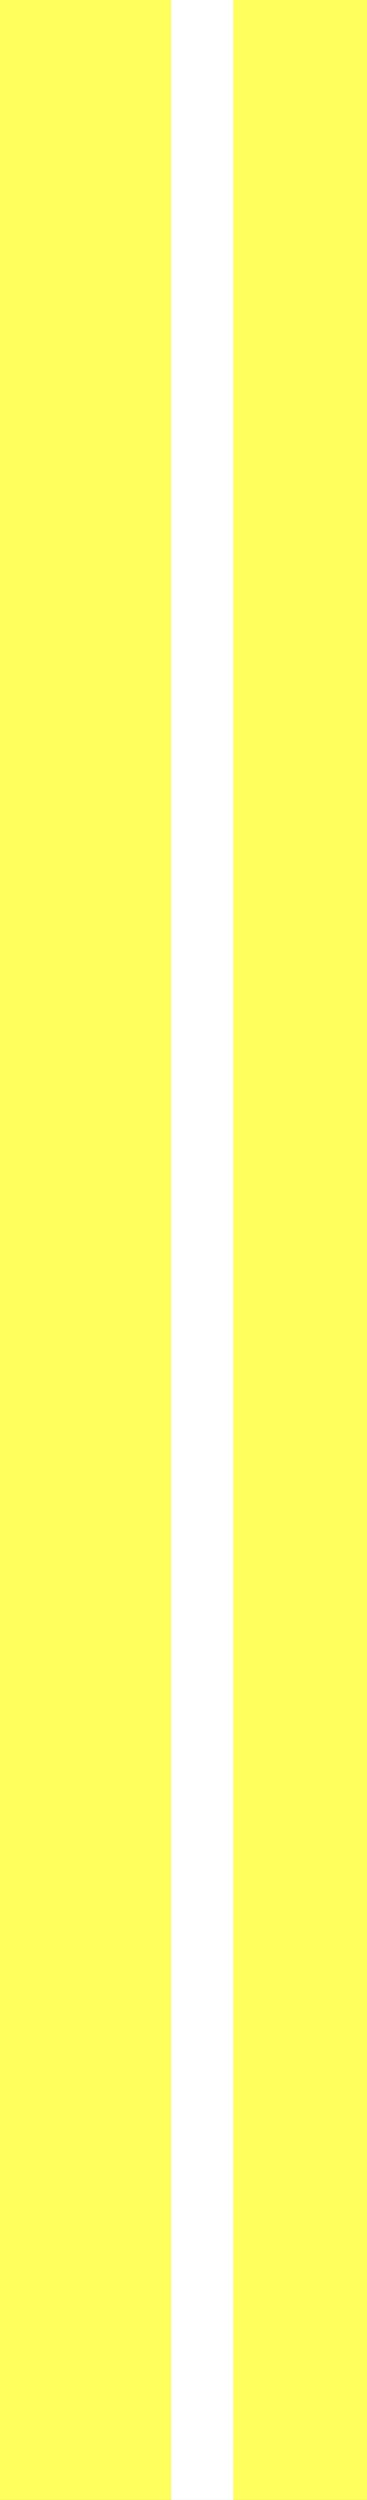 <?xml version="1.0" encoding="UTF-8" standalone="no"?>
<svg xmlns:xlink="http://www.w3.org/1999/xlink" height="40.15px" width="5.9px" xmlns="http://www.w3.org/2000/svg">
  <rect width="100%" height="100%" fill="#333333" stroke="none"/>
  <g transform="matrix(1.0, 0.0, 0.0, 1.0, -12.0, 1.65)">
    <path d="M15.75 -1.65 L17.9 -1.65 17.9 38.5 15.75 38.5 15.75 -1.65 M14.75 38.5 L12.0 38.5 12.0 -1.65 14.75 -1.65 14.75 38.5" fill="#ffff5d" fill-rule="evenodd" stroke="none"/>
    <path d="M15.75 38.5 L14.75 38.5 14.75 -1.65 15.75 -1.65 15.75 38.5" fill="url(#gradient0)" fill-rule="evenodd" stroke="none"/>
  </g>
  <defs>
    <radialGradient cx="0" cy="0" gradientTransform="matrix(0.025, 0.0, 0.0, 0.186, 15.0, 19.15)" gradientUnits="userSpaceOnUse" id="gradient0" r="819.2" spreadMethod="pad">
      <stop offset="0.0" stop-color="#ffffff"/>
      <stop offset="0.412" stop-color="#ffffff"/>
      <stop offset="0.525" stop-color="#ffff00"/>
      <stop offset="0.6" stop-color="#ffcc00"/>
      <stop offset="0.678" stop-color="#ff9900"/>
      <stop offset="1.0" stop-color="#ff0000" stop-opacity="0.0"/>
    </radialGradient>
  </defs>
</svg>
